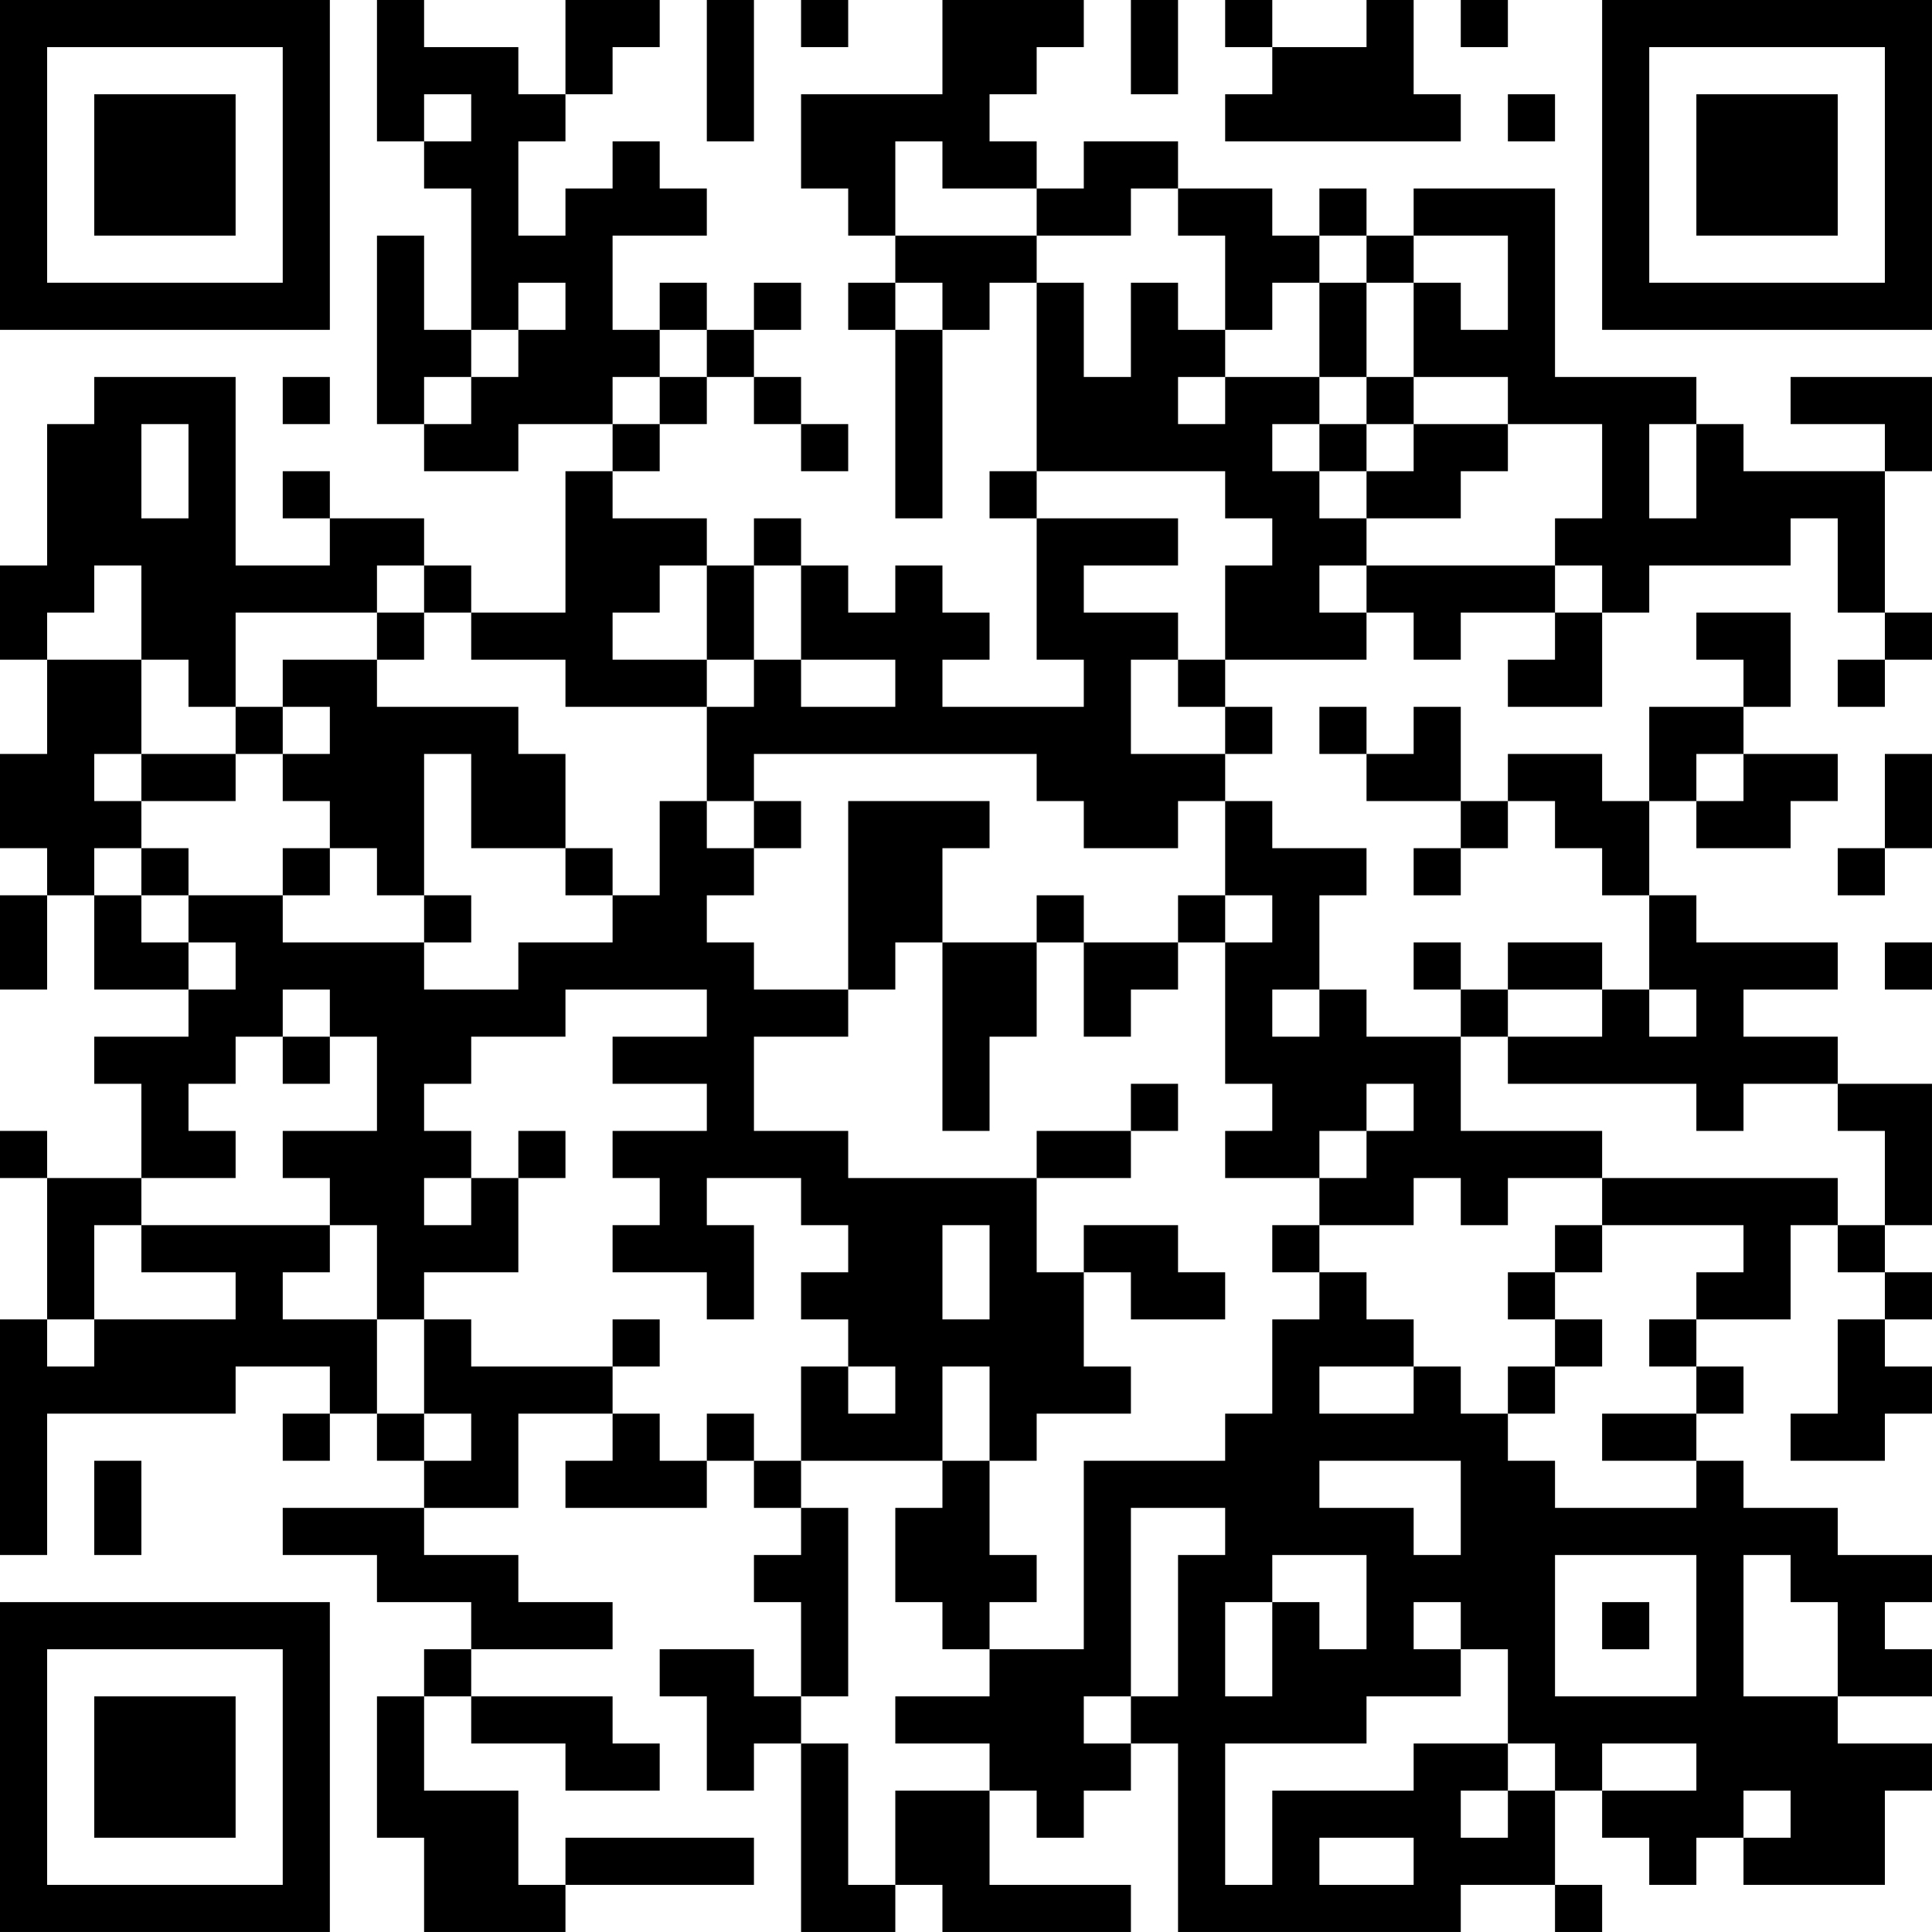 <?xml version="1.0" encoding="UTF-8"?>
<svg xmlns="http://www.w3.org/2000/svg" version="1.1" width="200" height="200" viewBox="0 0 200 200"><rect x="0" y="0" width="200" height="200" fill="#ffffff"/><g transform="scale(4.878)"><g transform="translate(0,0)"><path fill-rule="evenodd" d="M8 0L8 3L9 3L9 4L10 4L10 7L9 7L9 5L8 5L8 9L9 9L9 10L11 10L11 9L13 9L13 10L12 10L12 13L10 13L10 12L9 12L9 11L7 11L7 10L6 10L6 11L7 11L7 12L5 12L5 8L2 8L2 9L1 9L1 12L0 12L0 14L1 14L1 16L0 16L0 18L1 18L1 19L0 19L0 21L1 21L1 19L2 19L2 21L4 21L4 22L2 22L2 23L3 23L3 25L1 25L1 24L0 24L0 25L1 25L1 28L0 28L0 33L1 33L1 30L5 30L5 29L7 29L7 30L6 30L6 31L7 31L7 30L8 30L8 31L9 31L9 32L6 32L6 33L8 33L8 34L10 34L10 35L9 35L9 36L8 36L8 39L9 39L9 41L12 41L12 40L16 40L16 39L12 39L12 40L11 40L11 38L9 38L9 36L10 36L10 37L12 37L12 38L14 38L14 37L13 37L13 36L10 36L10 35L13 35L13 34L11 34L11 33L9 33L9 32L11 32L11 30L13 30L13 31L12 31L12 32L15 32L15 31L16 31L16 32L17 32L17 33L16 33L16 34L17 34L17 36L16 36L16 35L14 35L14 36L15 36L15 38L16 38L16 37L17 37L17 41L19 41L19 40L20 40L20 41L24 41L24 40L21 40L21 38L22 38L22 39L23 39L23 38L24 38L24 37L25 37L25 41L31 41L31 40L33 40L33 41L34 41L34 40L33 40L33 38L34 38L34 39L35 39L35 40L36 40L36 39L37 39L37 40L40 40L40 38L41 38L41 37L39 37L39 36L41 36L41 35L40 35L40 34L41 34L41 33L39 33L39 32L37 32L37 31L36 31L36 30L37 30L37 29L36 29L36 28L38 28L38 26L39 26L39 27L40 27L40 28L39 28L39 30L38 30L38 31L40 31L40 30L41 30L41 29L40 29L40 28L41 28L41 27L40 27L40 26L41 26L41 23L39 23L39 22L37 22L37 21L39 21L39 20L36 20L36 19L35 19L35 17L36 17L36 18L38 18L38 17L39 17L39 16L37 16L37 15L38 15L38 13L36 13L36 14L37 14L37 15L35 15L35 17L34 17L34 16L32 16L32 17L31 17L31 15L30 15L30 16L29 16L29 15L28 15L28 16L29 16L29 17L31 17L31 18L30 18L30 19L31 19L31 18L32 18L32 17L33 17L33 18L34 18L34 19L35 19L35 21L34 21L34 20L32 20L32 21L31 21L31 20L30 20L30 21L31 21L31 22L29 22L29 21L28 21L28 19L29 19L29 18L27 18L27 17L26 17L26 16L27 16L27 15L26 15L26 14L29 14L29 13L30 13L30 14L31 14L31 13L33 13L33 14L32 14L32 15L34 15L34 13L35 13L35 12L38 12L38 11L39 11L39 13L40 13L40 14L39 14L39 15L40 15L40 14L41 14L41 13L40 13L40 10L41 10L41 8L38 8L38 9L40 9L40 10L37 10L37 9L36 9L36 8L33 8L33 4L30 4L30 5L29 5L29 4L28 4L28 5L27 5L27 4L25 4L25 3L23 3L23 4L22 4L22 3L21 3L21 2L22 2L22 1L23 1L23 0L20 0L20 2L17 2L17 4L18 4L18 5L19 5L19 6L18 6L18 7L19 7L19 11L20 11L20 7L21 7L21 6L22 6L22 10L21 10L21 11L22 11L22 14L23 14L23 15L20 15L20 14L21 14L21 13L20 13L20 12L19 12L19 13L18 13L18 12L17 12L17 11L16 11L16 12L15 12L15 11L13 11L13 10L14 10L14 9L15 9L15 8L16 8L16 9L17 9L17 10L18 10L18 9L17 9L17 8L16 8L16 7L17 7L17 6L16 6L16 7L15 7L15 6L14 6L14 7L13 7L13 5L15 5L15 4L14 4L14 3L13 3L13 4L12 4L12 5L11 5L11 3L12 3L12 2L13 2L13 1L14 1L14 0L12 0L12 2L11 2L11 1L9 1L9 0ZM15 0L15 3L16 3L16 0ZM17 0L17 1L18 1L18 0ZM24 0L24 2L25 2L25 0ZM26 0L26 1L27 1L27 2L26 2L26 3L31 3L31 2L30 2L30 0L29 0L29 1L27 1L27 0ZM31 0L31 1L32 1L32 0ZM9 2L9 3L10 3L10 2ZM32 2L32 3L33 3L33 2ZM19 3L19 5L22 5L22 6L23 6L23 8L24 8L24 6L25 6L25 7L26 7L26 8L25 8L25 9L26 9L26 8L28 8L28 9L27 9L27 10L28 10L28 11L29 11L29 12L28 12L28 13L29 13L29 12L33 12L33 13L34 13L34 12L33 12L33 11L34 11L34 9L32 9L32 8L30 8L30 6L31 6L31 7L32 7L32 5L30 5L30 6L29 6L29 5L28 5L28 6L27 6L27 7L26 7L26 5L25 5L25 4L24 4L24 5L22 5L22 4L20 4L20 3ZM11 6L11 7L10 7L10 8L9 8L9 9L10 9L10 8L11 8L11 7L12 7L12 6ZM19 6L19 7L20 7L20 6ZM28 6L28 8L29 8L29 9L28 9L28 10L29 10L29 11L31 11L31 10L32 10L32 9L30 9L30 8L29 8L29 6ZM14 7L14 8L13 8L13 9L14 9L14 8L15 8L15 7ZM6 8L6 9L7 9L7 8ZM3 9L3 11L4 11L4 9ZM29 9L29 10L30 10L30 9ZM35 9L35 11L36 11L36 9ZM22 10L22 11L25 11L25 12L23 12L23 13L25 13L25 14L24 14L24 16L26 16L26 15L25 15L25 14L26 14L26 12L27 12L27 11L26 11L26 10ZM2 12L2 13L1 13L1 14L3 14L3 16L2 16L2 17L3 17L3 18L2 18L2 19L3 19L3 20L4 20L4 21L5 21L5 20L4 20L4 19L6 19L6 20L9 20L9 21L11 21L11 20L13 20L13 19L14 19L14 17L15 17L15 18L16 18L16 19L15 19L15 20L16 20L16 21L18 21L18 22L16 22L16 24L18 24L18 25L22 25L22 27L23 27L23 29L24 29L24 30L22 30L22 31L21 31L21 29L20 29L20 31L17 31L17 29L18 29L18 30L19 30L19 29L18 29L18 28L17 28L17 27L18 27L18 26L17 26L17 25L15 25L15 26L16 26L16 28L15 28L15 27L13 27L13 26L14 26L14 25L13 25L13 24L15 24L15 23L13 23L13 22L15 22L15 21L12 21L12 22L10 22L10 23L9 23L9 24L10 24L10 25L9 25L9 26L10 26L10 25L11 25L11 27L9 27L9 28L8 28L8 26L7 26L7 25L6 25L6 24L8 24L8 22L7 22L7 21L6 21L6 22L5 22L5 23L4 23L4 24L5 24L5 25L3 25L3 26L2 26L2 28L1 28L1 29L2 29L2 28L5 28L5 27L3 27L3 26L7 26L7 27L6 27L6 28L8 28L8 30L9 30L9 31L10 31L10 30L9 30L9 28L10 28L10 29L13 29L13 30L14 30L14 31L15 31L15 30L16 30L16 31L17 31L17 32L18 32L18 36L17 36L17 37L18 37L18 40L19 40L19 38L21 38L21 37L19 37L19 36L21 36L21 35L23 35L23 31L26 31L26 30L27 30L27 28L28 28L28 27L29 27L29 28L30 28L30 29L28 29L28 30L30 30L30 29L31 29L31 30L32 30L32 31L33 31L33 32L36 32L36 31L34 31L34 30L36 30L36 29L35 29L35 28L36 28L36 27L37 27L37 26L34 26L34 25L39 25L39 26L40 26L40 24L39 24L39 23L37 23L37 24L36 24L36 23L32 23L32 22L34 22L34 21L32 21L32 22L31 22L31 24L34 24L34 25L32 25L32 26L31 26L31 25L30 25L30 26L28 26L28 25L29 25L29 24L30 24L30 23L29 23L29 24L28 24L28 25L26 25L26 24L27 24L27 23L26 23L26 20L27 20L27 19L26 19L26 17L25 17L25 18L23 18L23 17L22 17L22 16L16 16L16 17L15 17L15 15L16 15L16 14L17 14L17 15L19 15L19 14L17 14L17 12L16 12L16 14L15 14L15 12L14 12L14 13L13 13L13 14L15 14L15 15L12 15L12 14L10 14L10 13L9 13L9 12L8 12L8 13L5 13L5 15L4 15L4 14L3 14L3 12ZM8 13L8 14L6 14L6 15L5 15L5 16L3 16L3 17L5 17L5 16L6 16L6 17L7 17L7 18L6 18L6 19L7 19L7 18L8 18L8 19L9 19L9 20L10 20L10 19L9 19L9 16L10 16L10 18L12 18L12 19L13 19L13 18L12 18L12 16L11 16L11 15L8 15L8 14L9 14L9 13ZM6 15L6 16L7 16L7 15ZM36 16L36 17L37 17L37 16ZM40 16L40 18L39 18L39 19L40 19L40 18L41 18L41 16ZM16 17L16 18L17 18L17 17ZM18 17L18 21L19 21L19 20L20 20L20 24L21 24L21 22L22 22L22 20L23 20L23 22L24 22L24 21L25 21L25 20L26 20L26 19L25 19L25 20L23 20L23 19L22 19L22 20L20 20L20 18L21 18L21 17ZM3 18L3 19L4 19L4 18ZM40 20L40 21L41 21L41 20ZM27 21L27 22L28 22L28 21ZM35 21L35 22L36 22L36 21ZM6 22L6 23L7 23L7 22ZM24 23L24 24L22 24L22 25L24 25L24 24L25 24L25 23ZM11 24L11 25L12 25L12 24ZM20 26L20 28L21 28L21 26ZM23 26L23 27L24 27L24 28L26 28L26 27L25 27L25 26ZM27 26L27 27L28 27L28 26ZM33 26L33 27L32 27L32 28L33 28L33 29L32 29L32 30L33 30L33 29L34 29L34 28L33 28L33 27L34 27L34 26ZM13 28L13 29L14 29L14 28ZM2 31L2 33L3 33L3 31ZM20 31L20 32L19 32L19 34L20 34L20 35L21 35L21 34L22 34L22 33L21 33L21 31ZM28 31L28 32L30 32L30 33L31 33L31 31ZM24 32L24 36L23 36L23 37L24 37L24 36L25 36L25 33L26 33L26 32ZM27 33L27 34L26 34L26 36L27 36L27 34L28 34L28 35L29 35L29 33ZM33 33L33 36L36 36L36 33ZM37 33L37 36L39 36L39 34L38 34L38 33ZM30 34L30 35L31 35L31 36L29 36L29 37L26 37L26 40L27 40L27 38L30 38L30 37L32 37L32 38L31 38L31 39L32 39L32 38L33 38L33 37L32 37L32 35L31 35L31 34ZM34 34L34 35L35 35L35 34ZM34 37L34 38L36 38L36 37ZM37 38L37 39L38 39L38 38ZM28 39L28 40L30 40L30 39ZM0 0L0 7L7 7L7 0ZM1 1L1 6L6 6L6 1ZM2 2L2 5L5 5L5 2ZM34 0L34 7L41 7L41 0ZM35 1L35 6L40 6L40 1ZM36 2L36 5L39 5L39 2ZM0 34L0 41L7 41L7 34ZM1 35L1 40L6 40L6 35ZM2 36L2 39L5 39L5 36Z" fill="#000000"/></g></g></svg>
